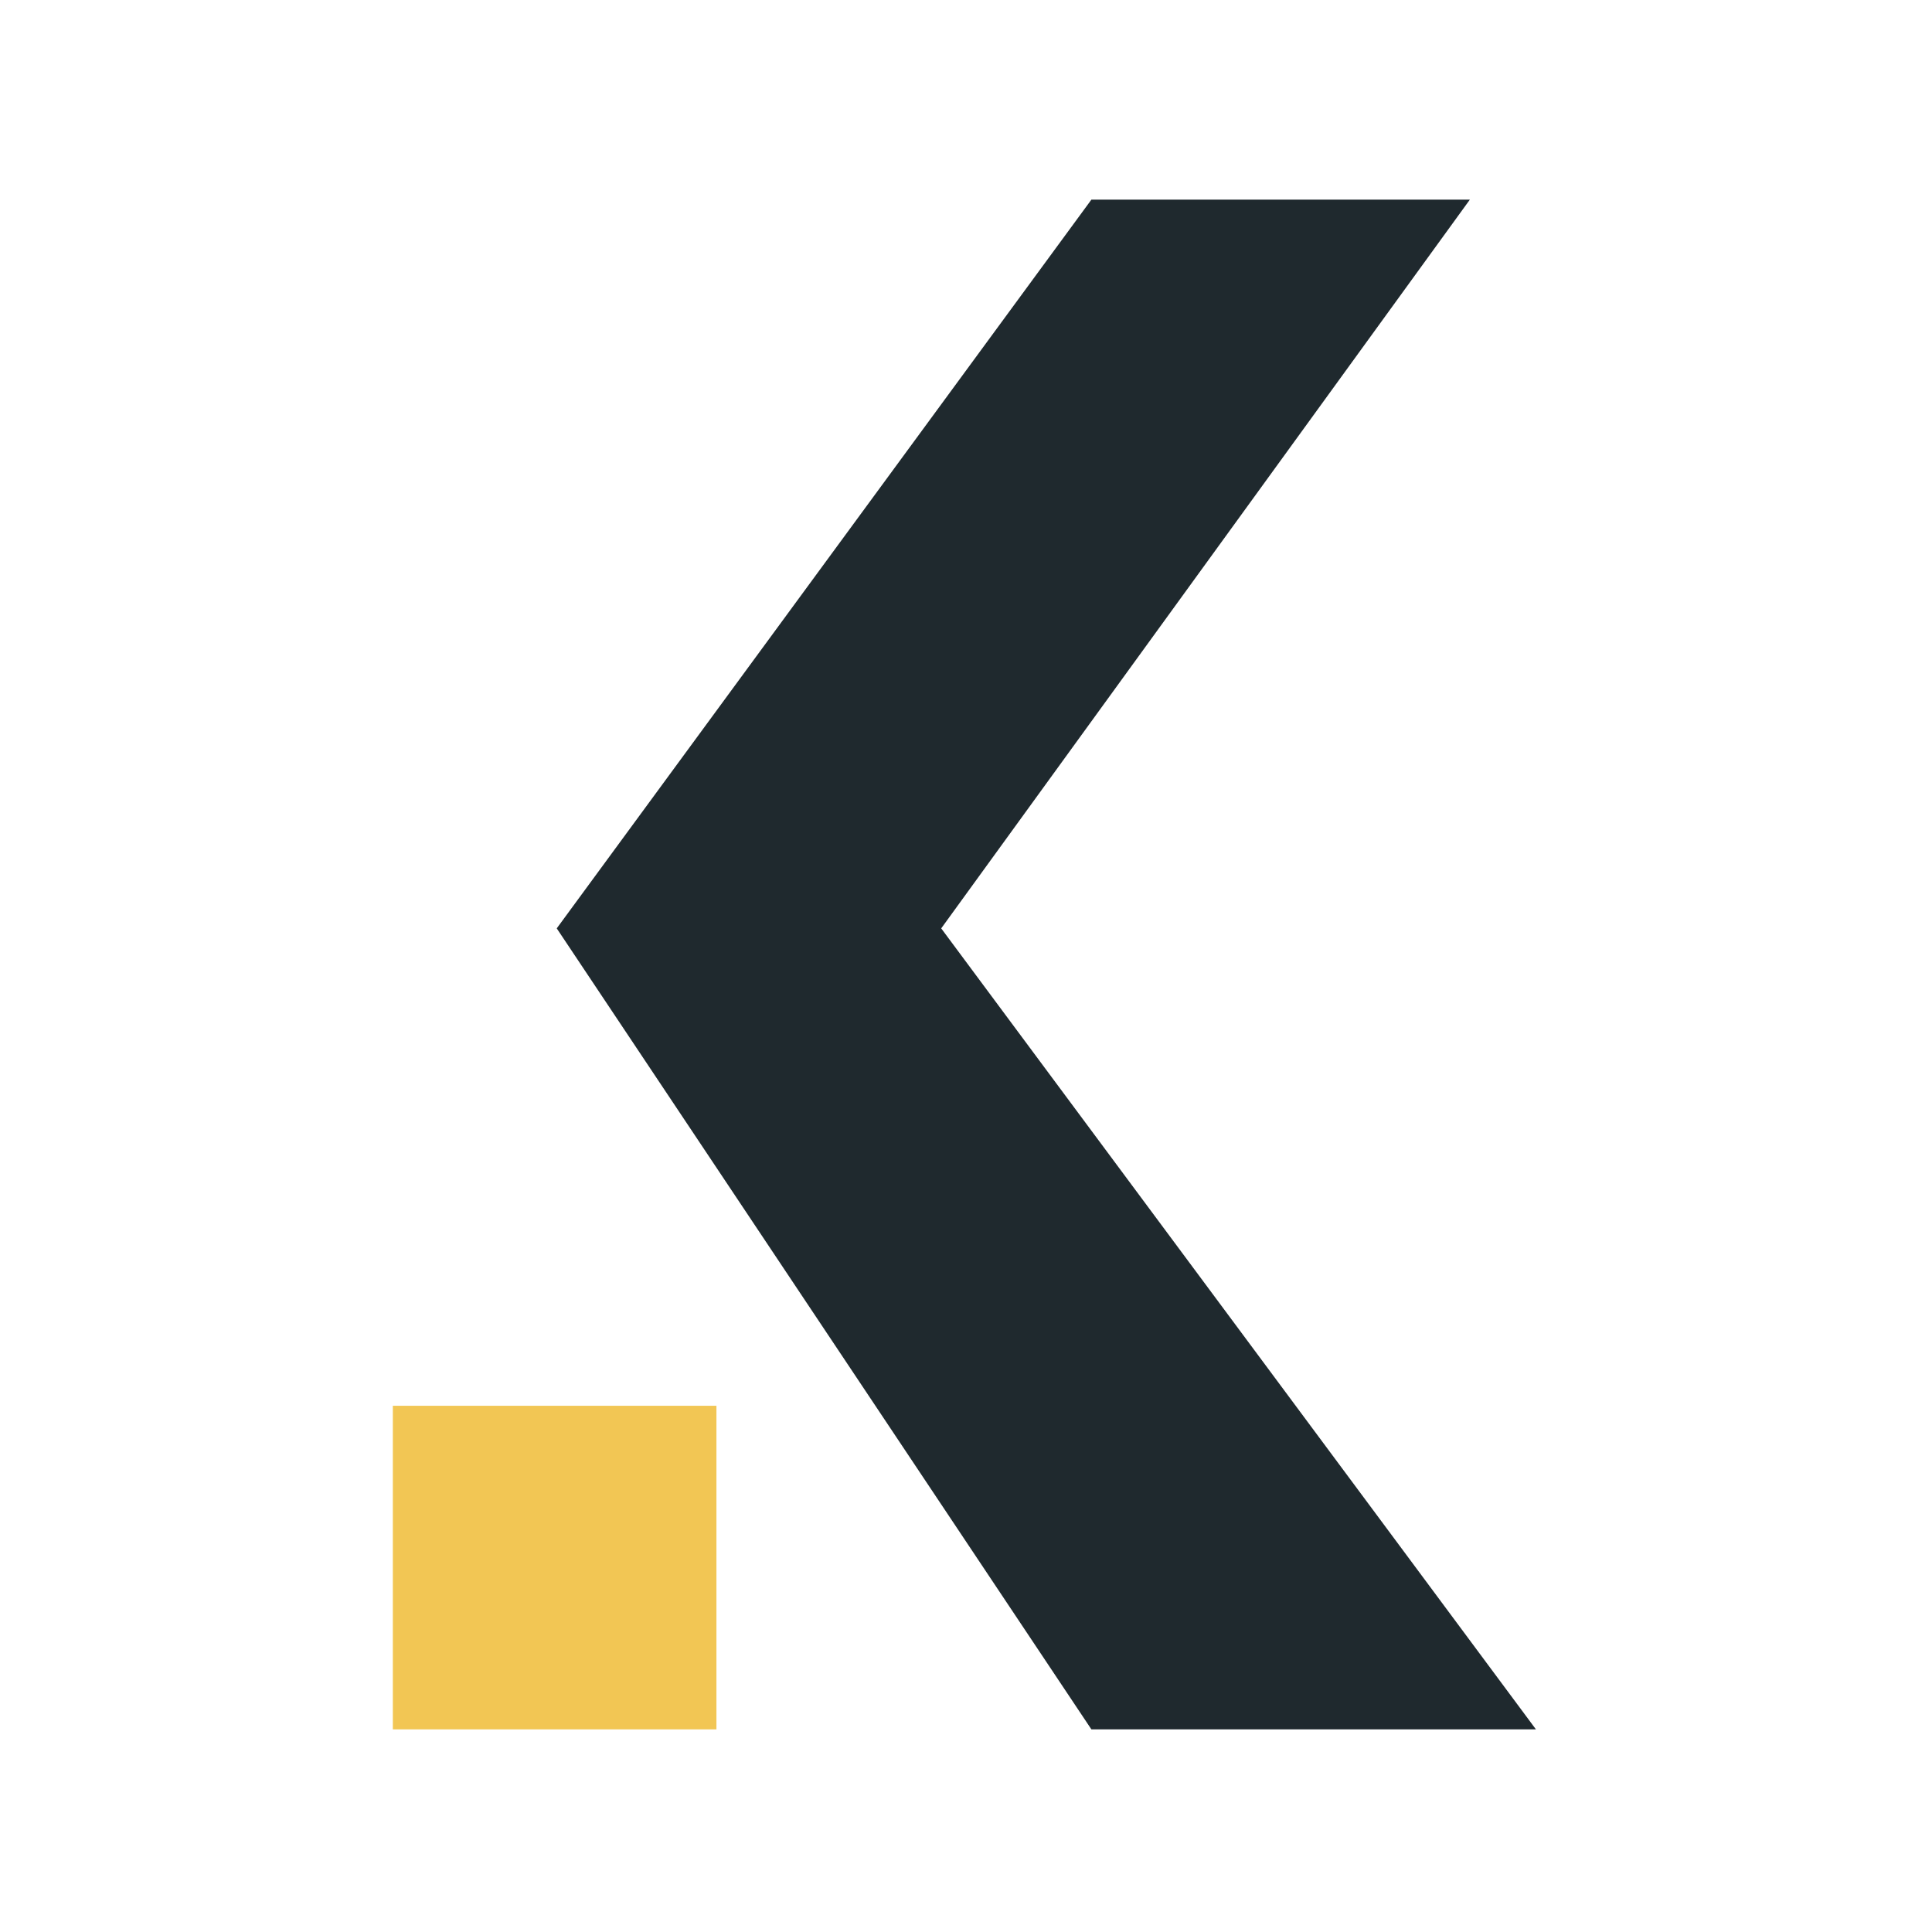 <svg width="600" height="600" viewBox="0 0 600 600" fill="none" xmlns="http://www.w3.org/2000/svg">
<rect width="600" height="600" fill="white"/>
<path d="M172.901 288.315L338.943 62H456.478L292.302 288.315L477 537.073H338.943L172.901 288.315Z" fill="#1F292E"/>
<rect x="122" y="436.577" width="100.496" height="100.496" fill="#F2C654"/>
</svg>

